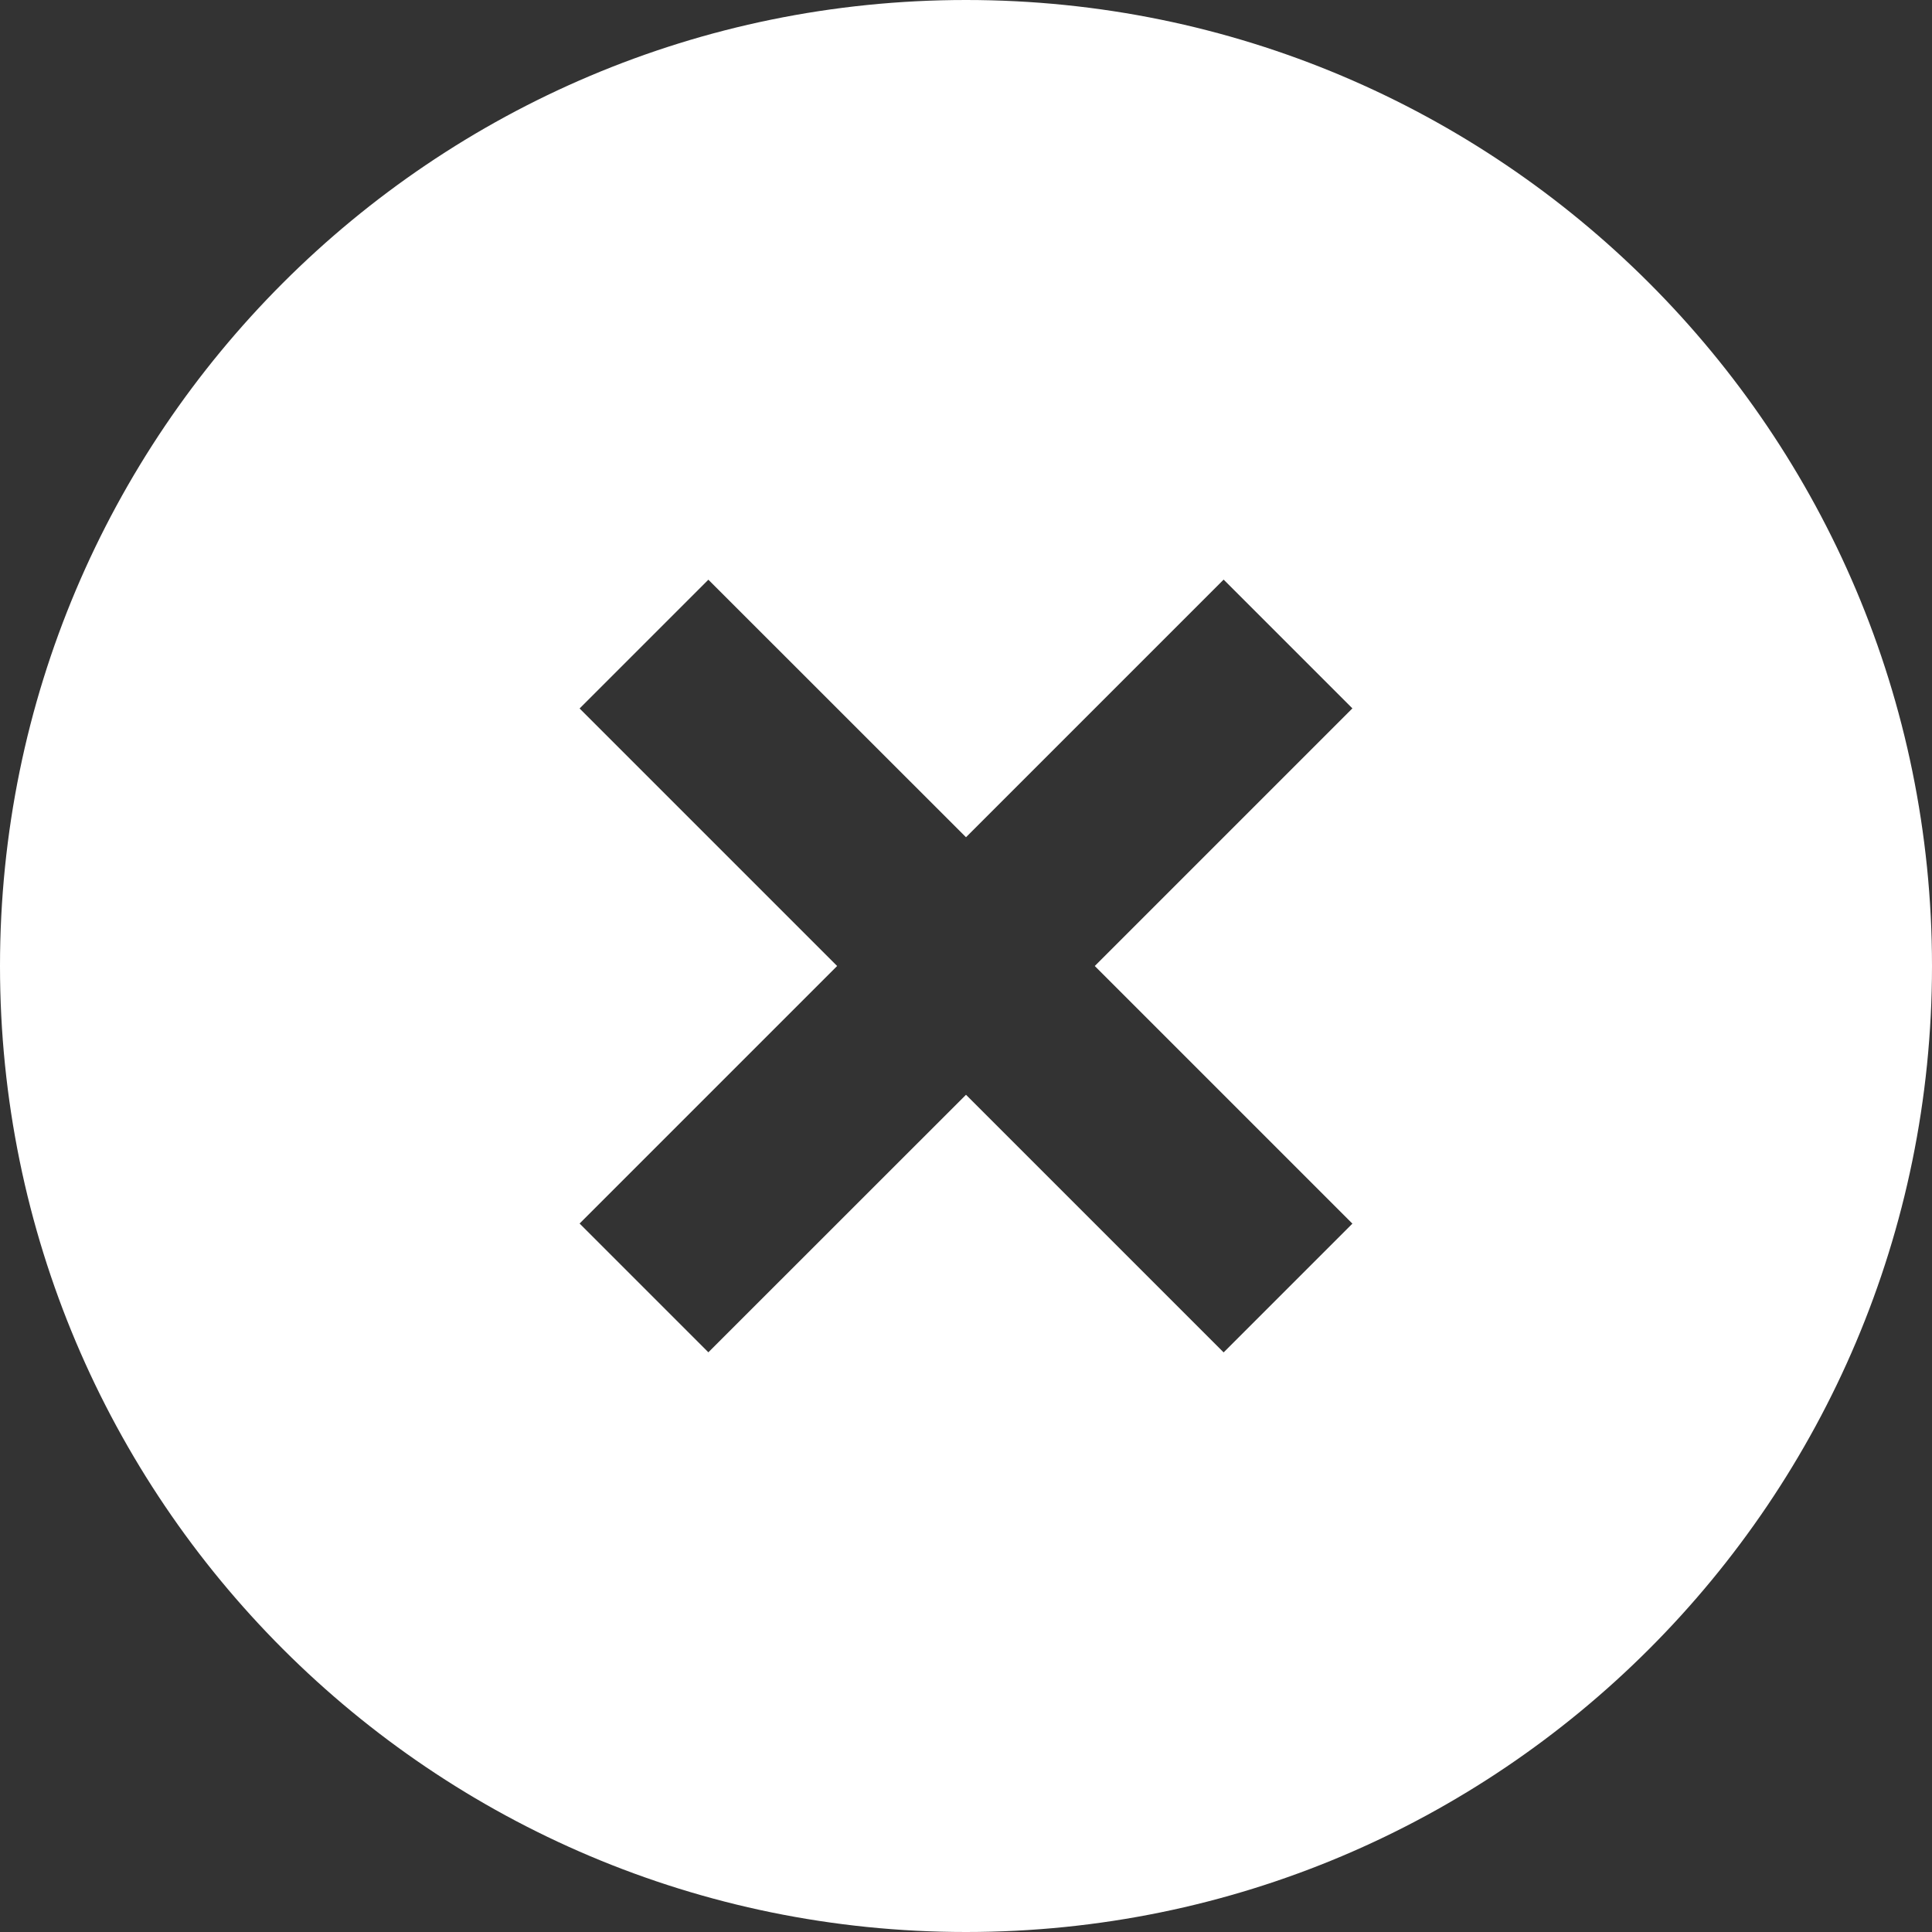 <svg width="20" height="20" viewBox="0 0 20 20" fill="none" xmlns="http://www.w3.org/2000/svg">
<rect x="0" y="0" width="20" height="20" fill="#333333" stroke="none"/>
<path fill-rule="evenodd" clip-rule="evenodd" d="M10 20C15.523 20 20 15.523 20 10C20 4.477 15.523 0 10 0C4.477 0 0 4.477 0 10C0 15.523 4.477 20 10 20ZM7.333 13.999L6 12.666L8.666 10L6 7.334L7.333 6.001L10 8.667L12.667 6L14 7.333L11.333 10L14 12.667L12.667 14L10 11.333L7.333 13.999Z" fill="white"/>
</svg>
